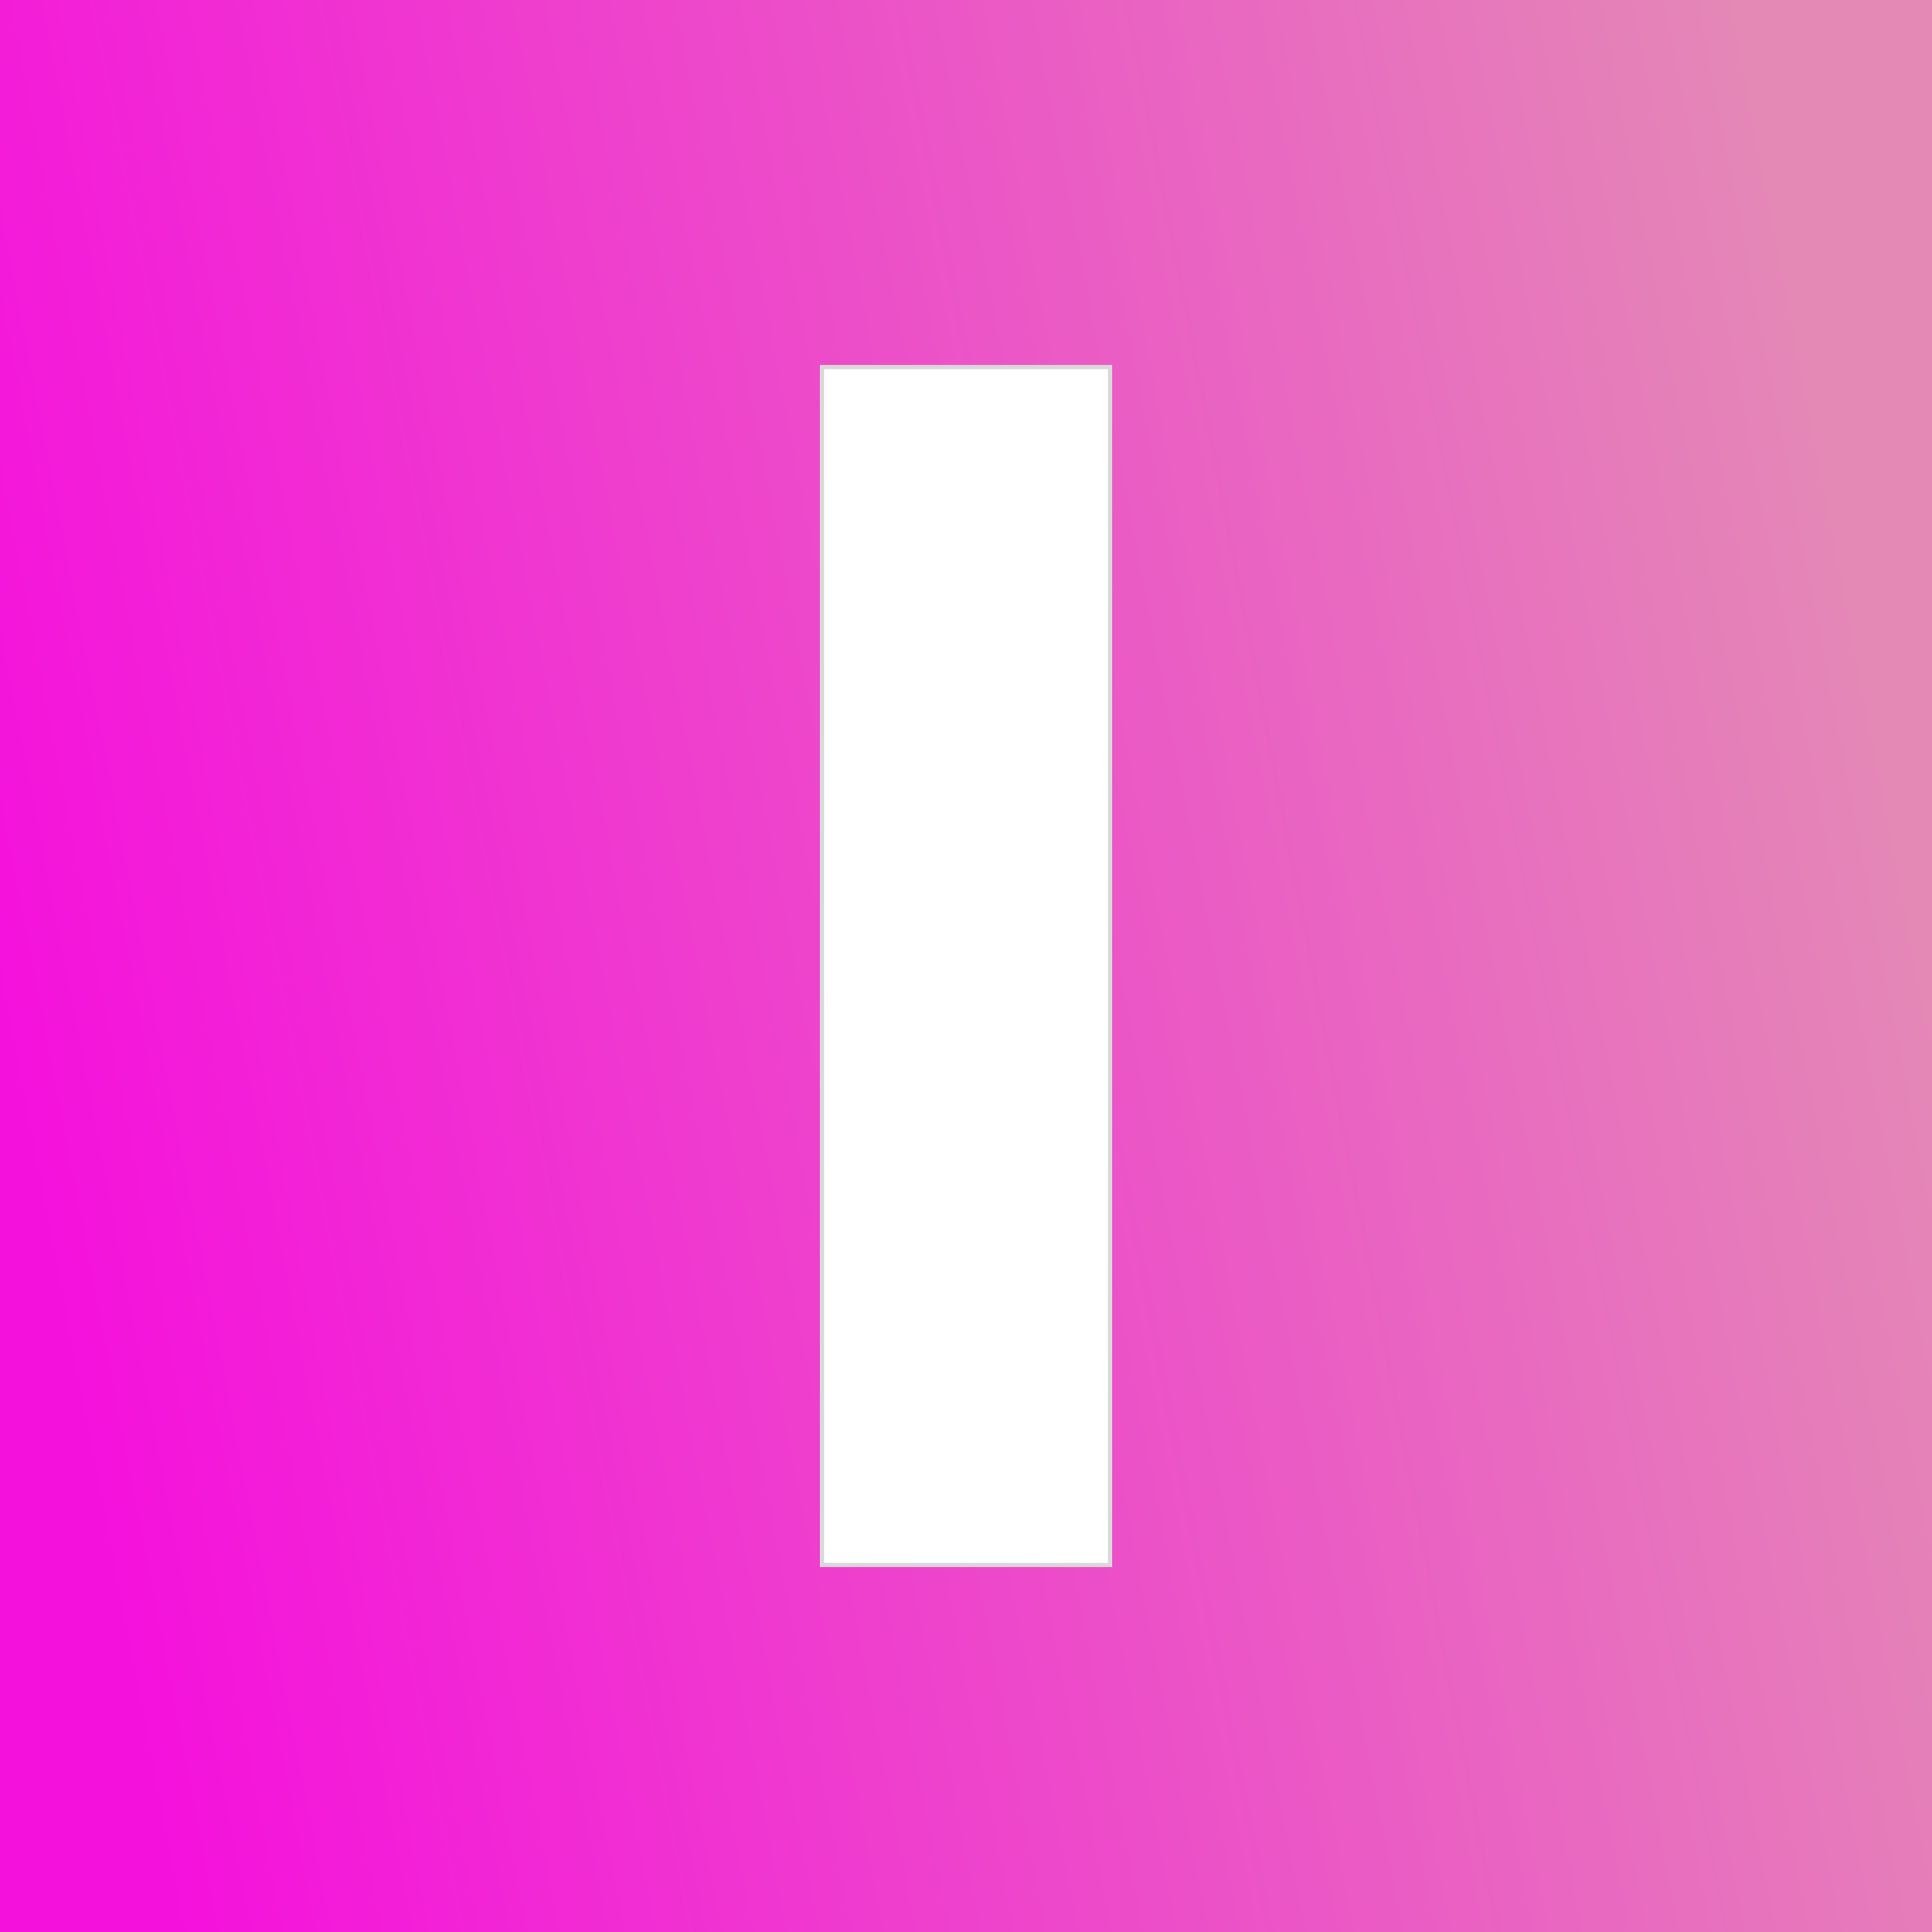 <svg xmlns="http://www.w3.org/2000/svg" version="1.1" xmlns:xlink="http://www.w3.org/1999/xlink" viewBox="0 0 200 200"><rect x="0" y="0" width="200" height="200" fill="#333333" stroke="none"/><rect width="200" height="200" fill="url('#gradient')"></rect><defs><linearGradient id="gradient" gradientTransform="rotate(168 0.5 0.5)"><stop offset="0%" stop-color="#e489b6"></stop><stop offset="100%" stop-color="#f511dc"></stop></linearGradient></defs><g><g fill="#ffffff" transform="matrix(8.721,0,0,8.721,73.665,162.005)" stroke="#d8d8d8" stroke-width="0.05"><path d="M4.73-14.22L4.73 0L1.31 0L1.31-14.22L4.73-14.22Z"></path></g></g></svg>